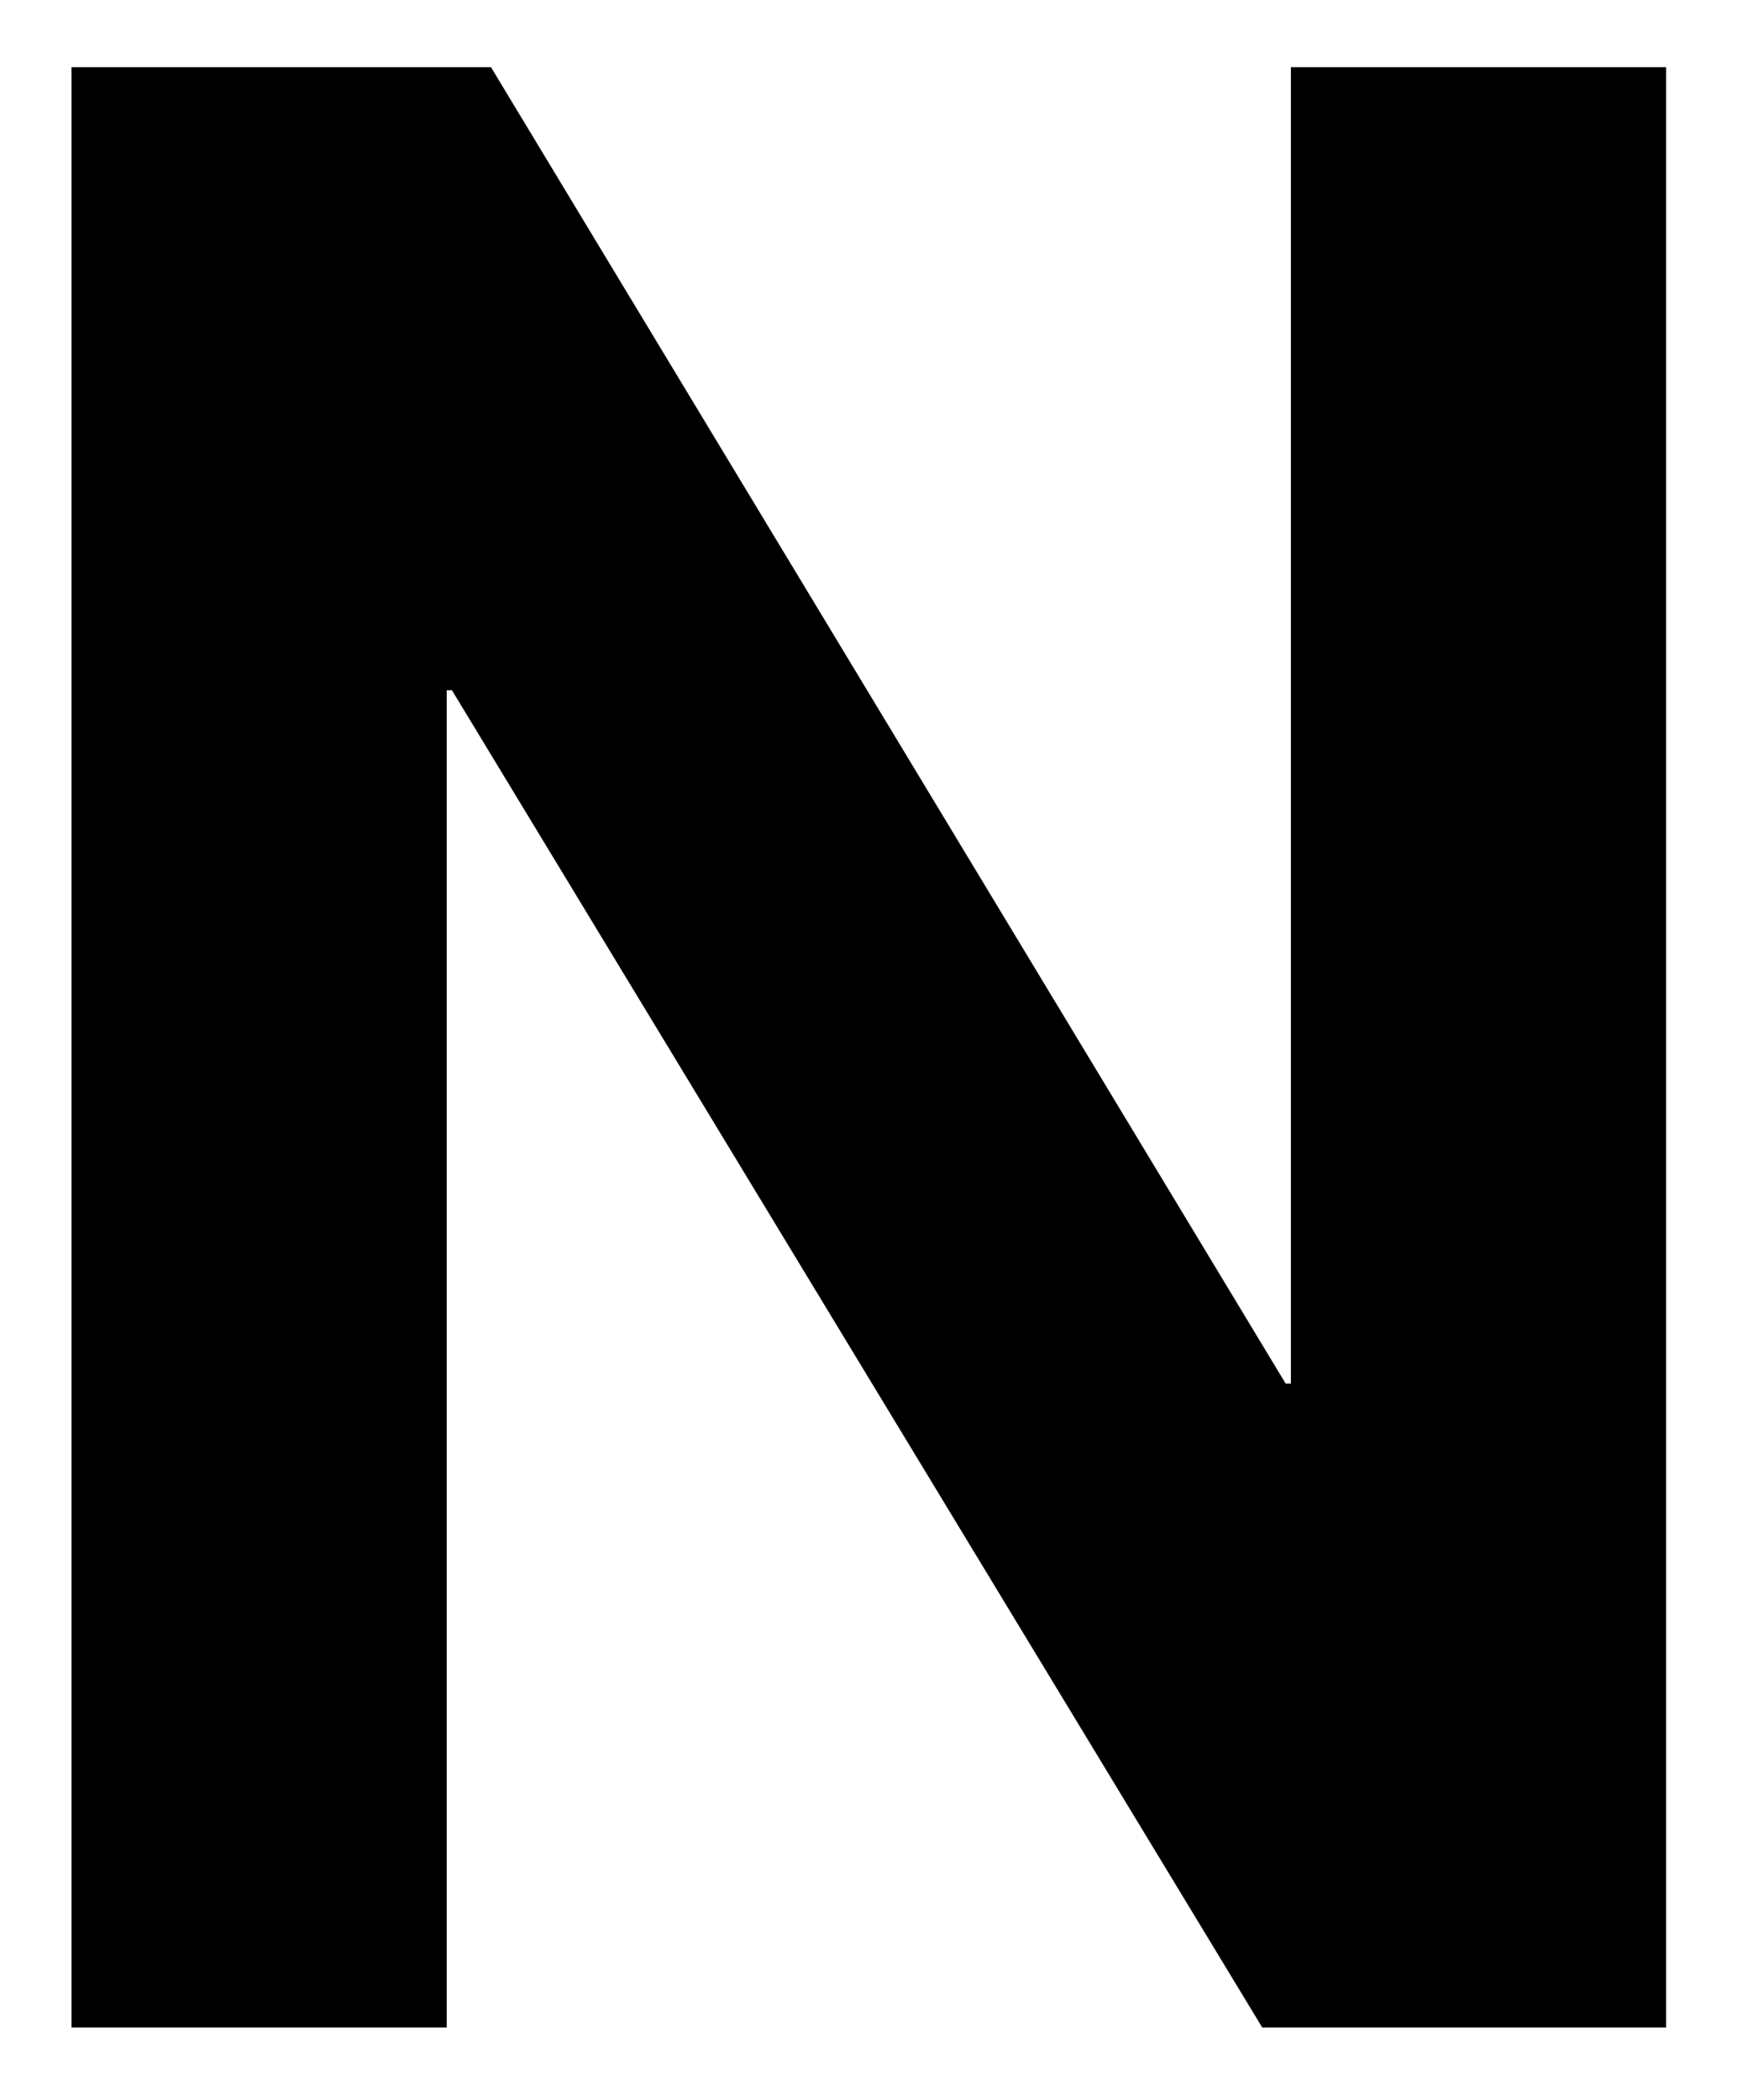 <?xml version="1.0" encoding="UTF-8" standalone="no"?>
<svg width="24px" height="29px" viewBox="0 0 24 29" version="1.1" xmlns="http://www.w3.org/2000/svg" xmlns:xlink="http://www.w3.org/1999/xlink" xmlns:sketch="http://www.bohemiancoding.com/sketch/ns">
    <!-- Generator: Sketch 3.2.2 (9983) - http://www.bohemiancoding.com/sketch -->
    <title>Artboard 1</title>
    <desc>Created with Sketch.</desc>
    <defs></defs>
    <g id="Page-1" stroke="none" stroke-width="1" fill="none" fill-rule="evenodd" sketch:type="MSPage">
        <g id="Artboard-1" sketch:type="MSArtboardGroup" fill="#000000">
            <path d="M17.44,28 L23.02,28 L23.02,0.928 L17.836,0.928 L17.836,19.108 L17.764,19.108 L6.784,0.928 L0.988,0.928 L0.988,28 L6.172,28 L6.172,9.532 L6.244,9.532 L17.44,28 Z" id="N" sketch:type="MSShapeGroup"></path>
        </g>
    </g>
</svg>